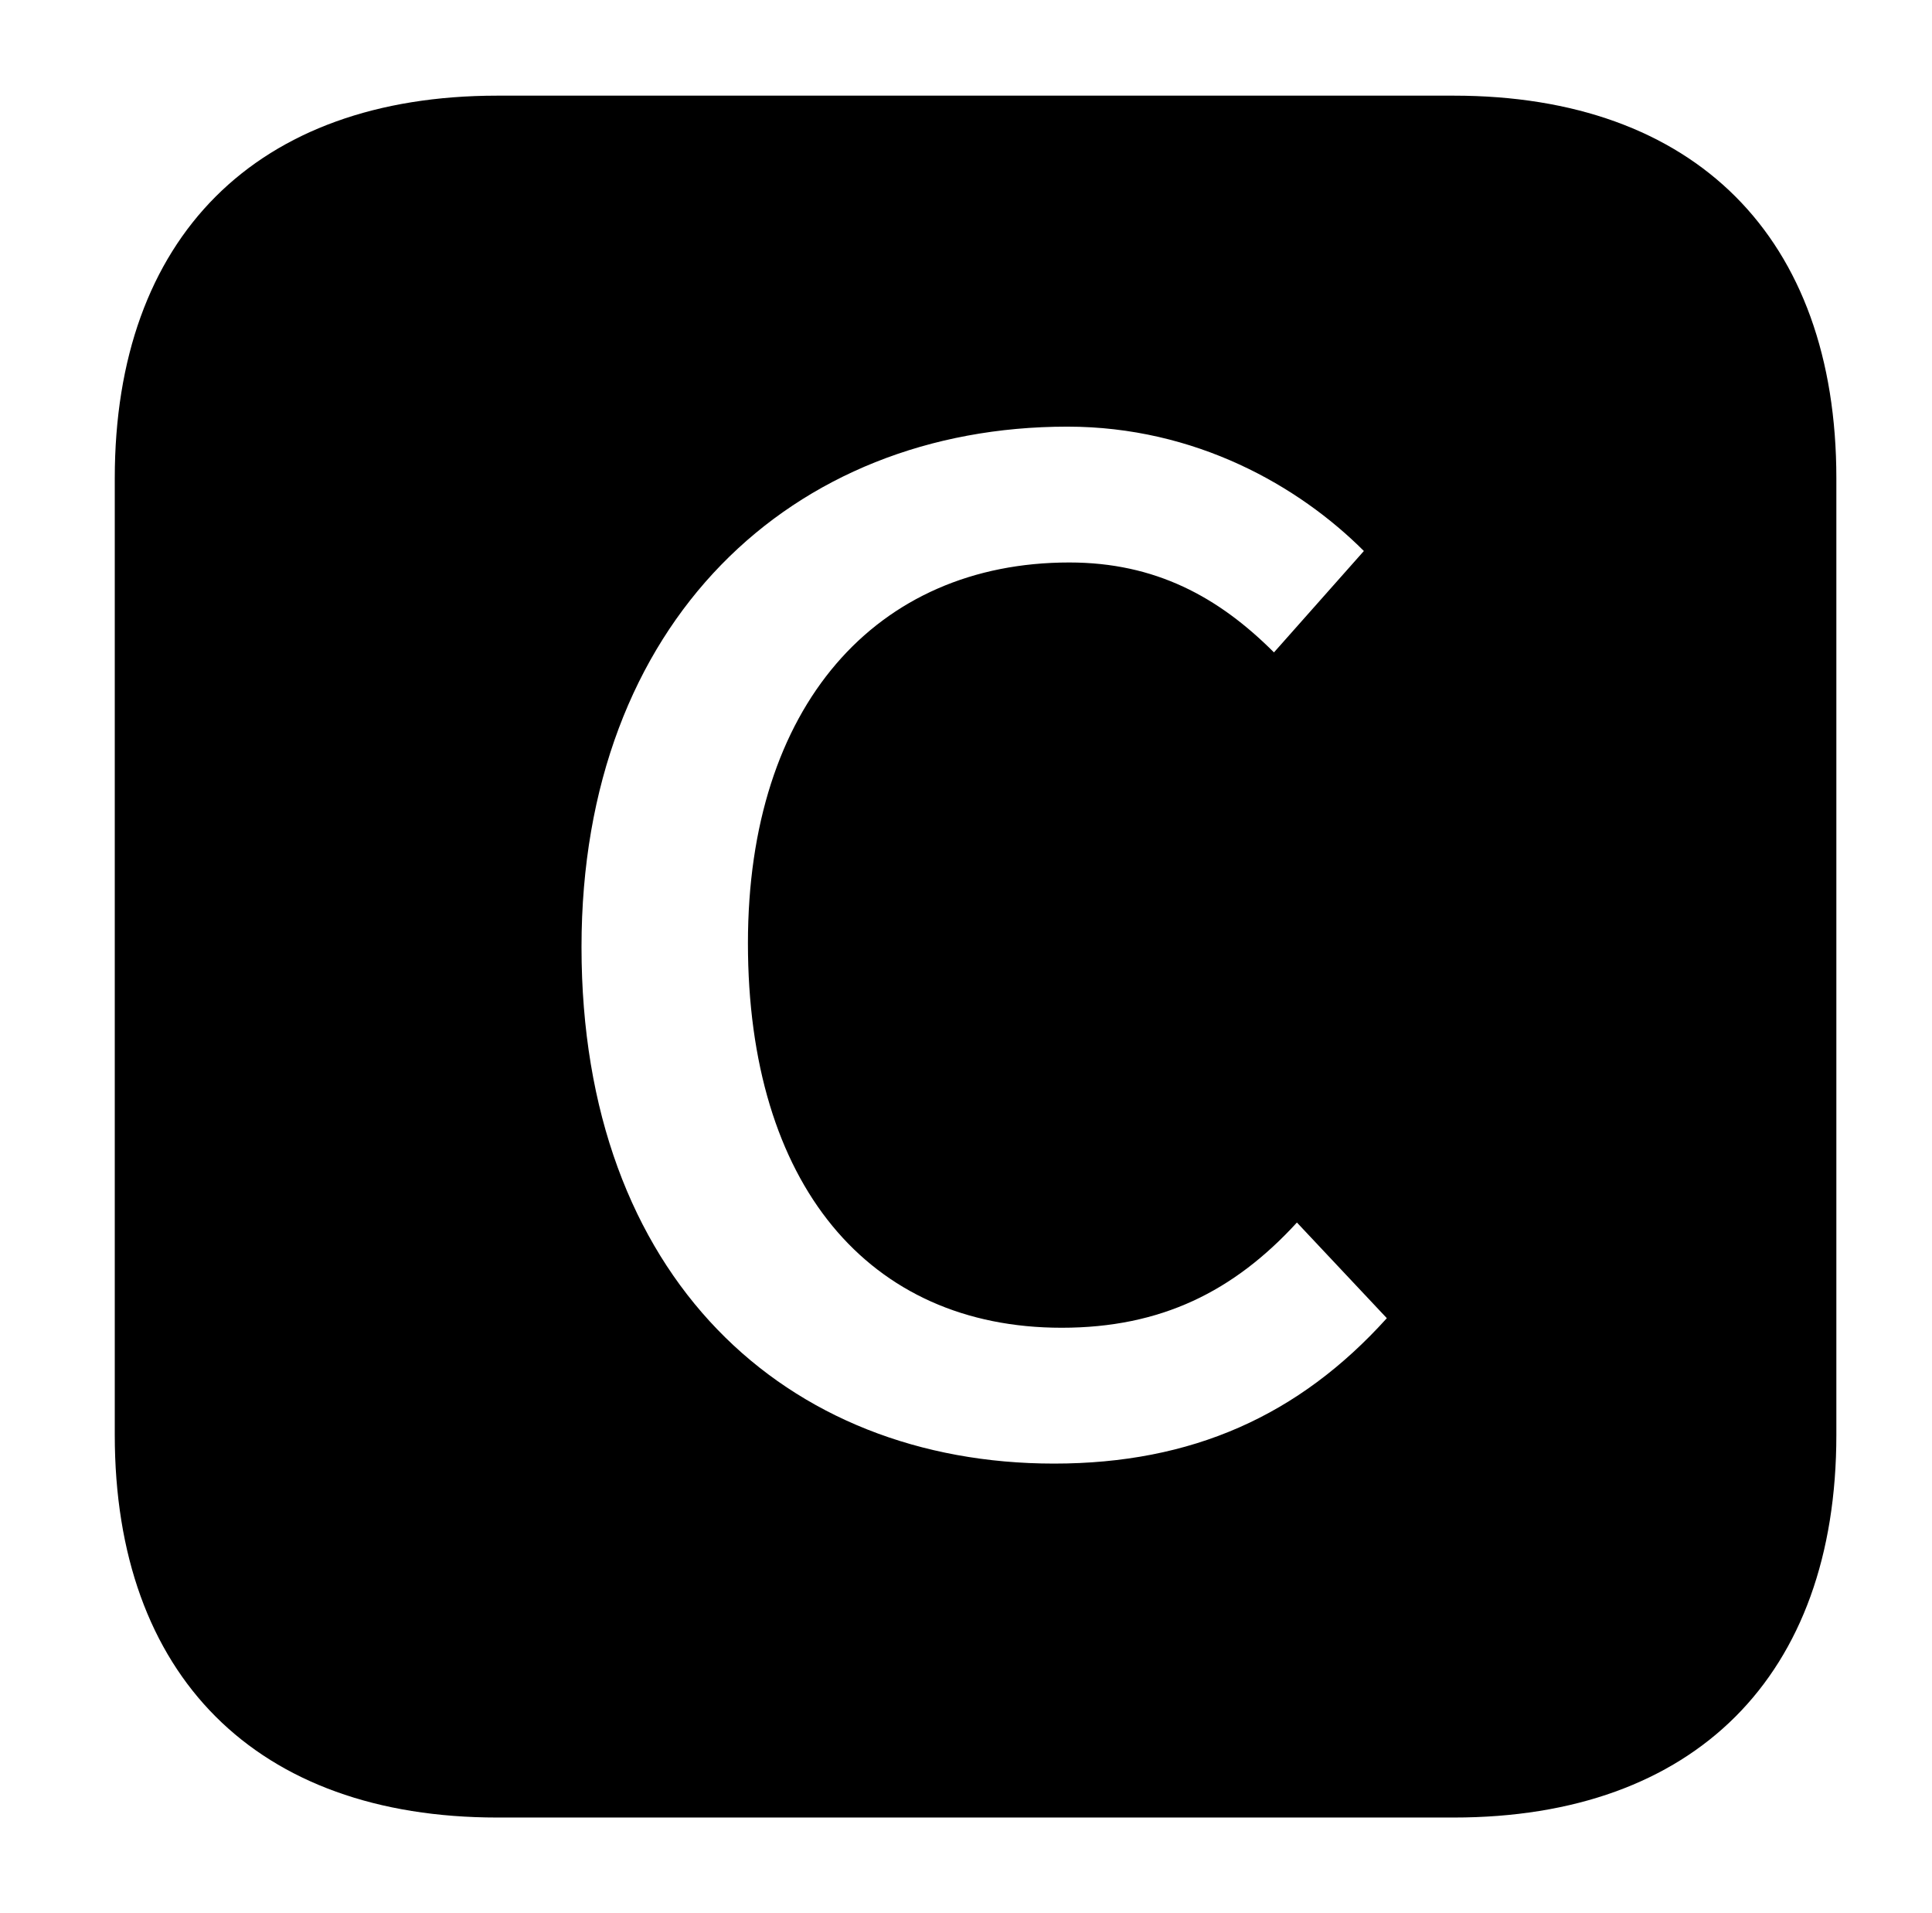 <?xml version="1.0" standalone="no"?>
<!DOCTYPE svg PUBLIC "-//W3C//DTD SVG 1.1//EN" "http://www.w3.org/Graphics/SVG/1.1/DTD/svg11.dtd" >
<svg xmlns="http://www.w3.org/2000/svg" xmlns:xlink="http://www.w3.org/1999/xlink" version="1.1" viewBox="-10 0 1010 1000">
   <path fill="currentColor"
d="M250 950c-126 0 -200 -74 -200 -200v-500c0 -126 74 -200 200 -200h500c126 0 200 74 200 200v500c0 126 -74 200 -200 200h-500zM541 765c72 0 128 -25 174 -76l-47 -50c-33 36 -71 55 -123 55c-101 0 -164 -75 -164 -201c0 -124 67 -199 168 -199c45 0 78 18 107 47
l47 -53c-34 -34 -88 -65 -155 -65c-144 0 -254 102 -254 272c0 173 107 270 247 270z" />
</svg>
